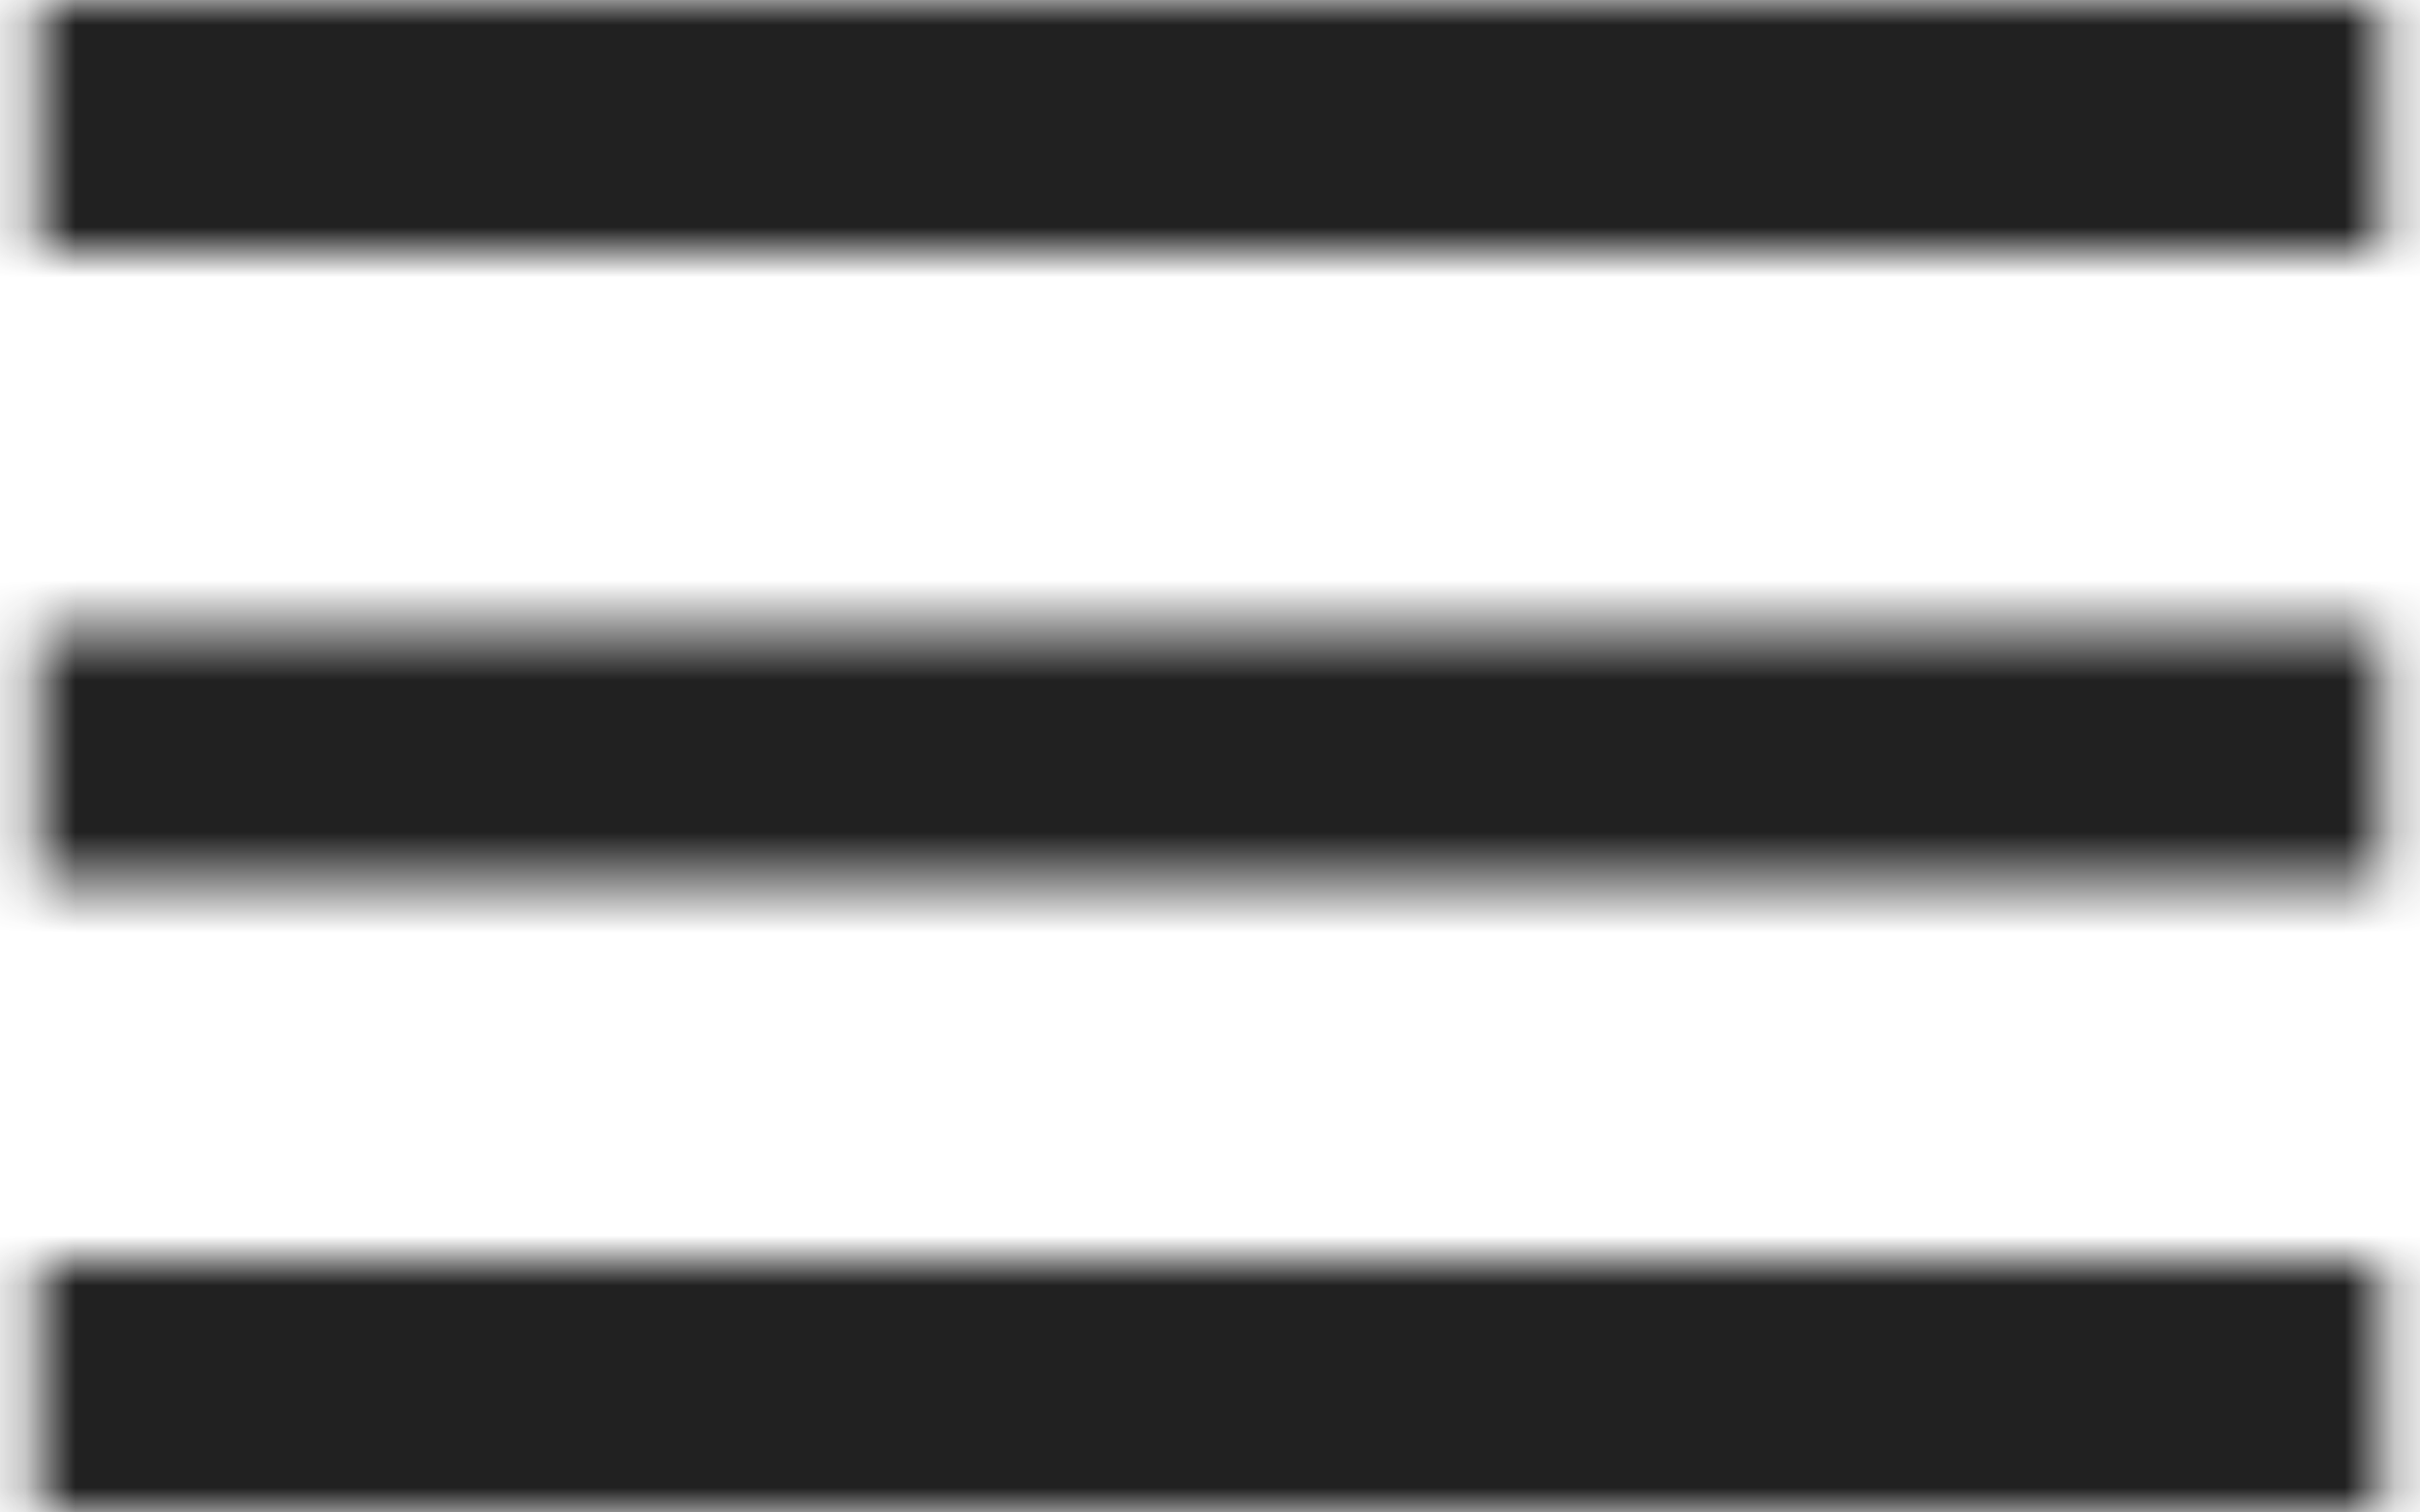 <?xml version="1.0" encoding="UTF-8"?>
<svg width="48px" height="30px" viewBox="0 0 48 30" version="1.1" xmlns="http://www.w3.org/2000/svg" xmlns:xlink="http://www.w3.org/1999/xlink">
    <!-- Generator: Sketch 58 (84663) - https://sketch.com -->
    <title>Icon / Menu / Filled</title>
    <desc>Created with Sketch.</desc>
    <defs>
        <path d="M7.75,45 L54.25,45 L54.25,40 L7.75,40 L7.75,45 Z M7.75,32.5 L54.25,32.5 L54.25,27.5 L7.75,27.5 L7.75,32.5 Z M7.75,15 L7.75,20 L54.25,20 L54.25,15 L7.75,15 Z" id="path-1"></path>
    </defs>
    <g id="Page-1" stroke="none" stroke-width="1" fill="none" fill-rule="evenodd">
        <g id="Desktop-HD" transform="translate(-16, -22)">
            <g id="Icon-/-Menu-/-Filled" transform="translate(9, 7)">
                <mask id="mask-2" fill="white">
                    <use xlink:href="#path-1"></use>
                </mask>
                <g id="Mask" fill-rule="nonzero"></g>
                <g id="✱-/-Color-/-Icons-/-Black-/-Active" mask="url(#mask-2)" fill="#000000" fill-opacity="0.87" fill-rule="evenodd">
                    <rect id="Rectangle-13" x="0" y="0" width="62" height="60"></rect>
                </g>
            </g>
        </g>
    </g>
</svg>